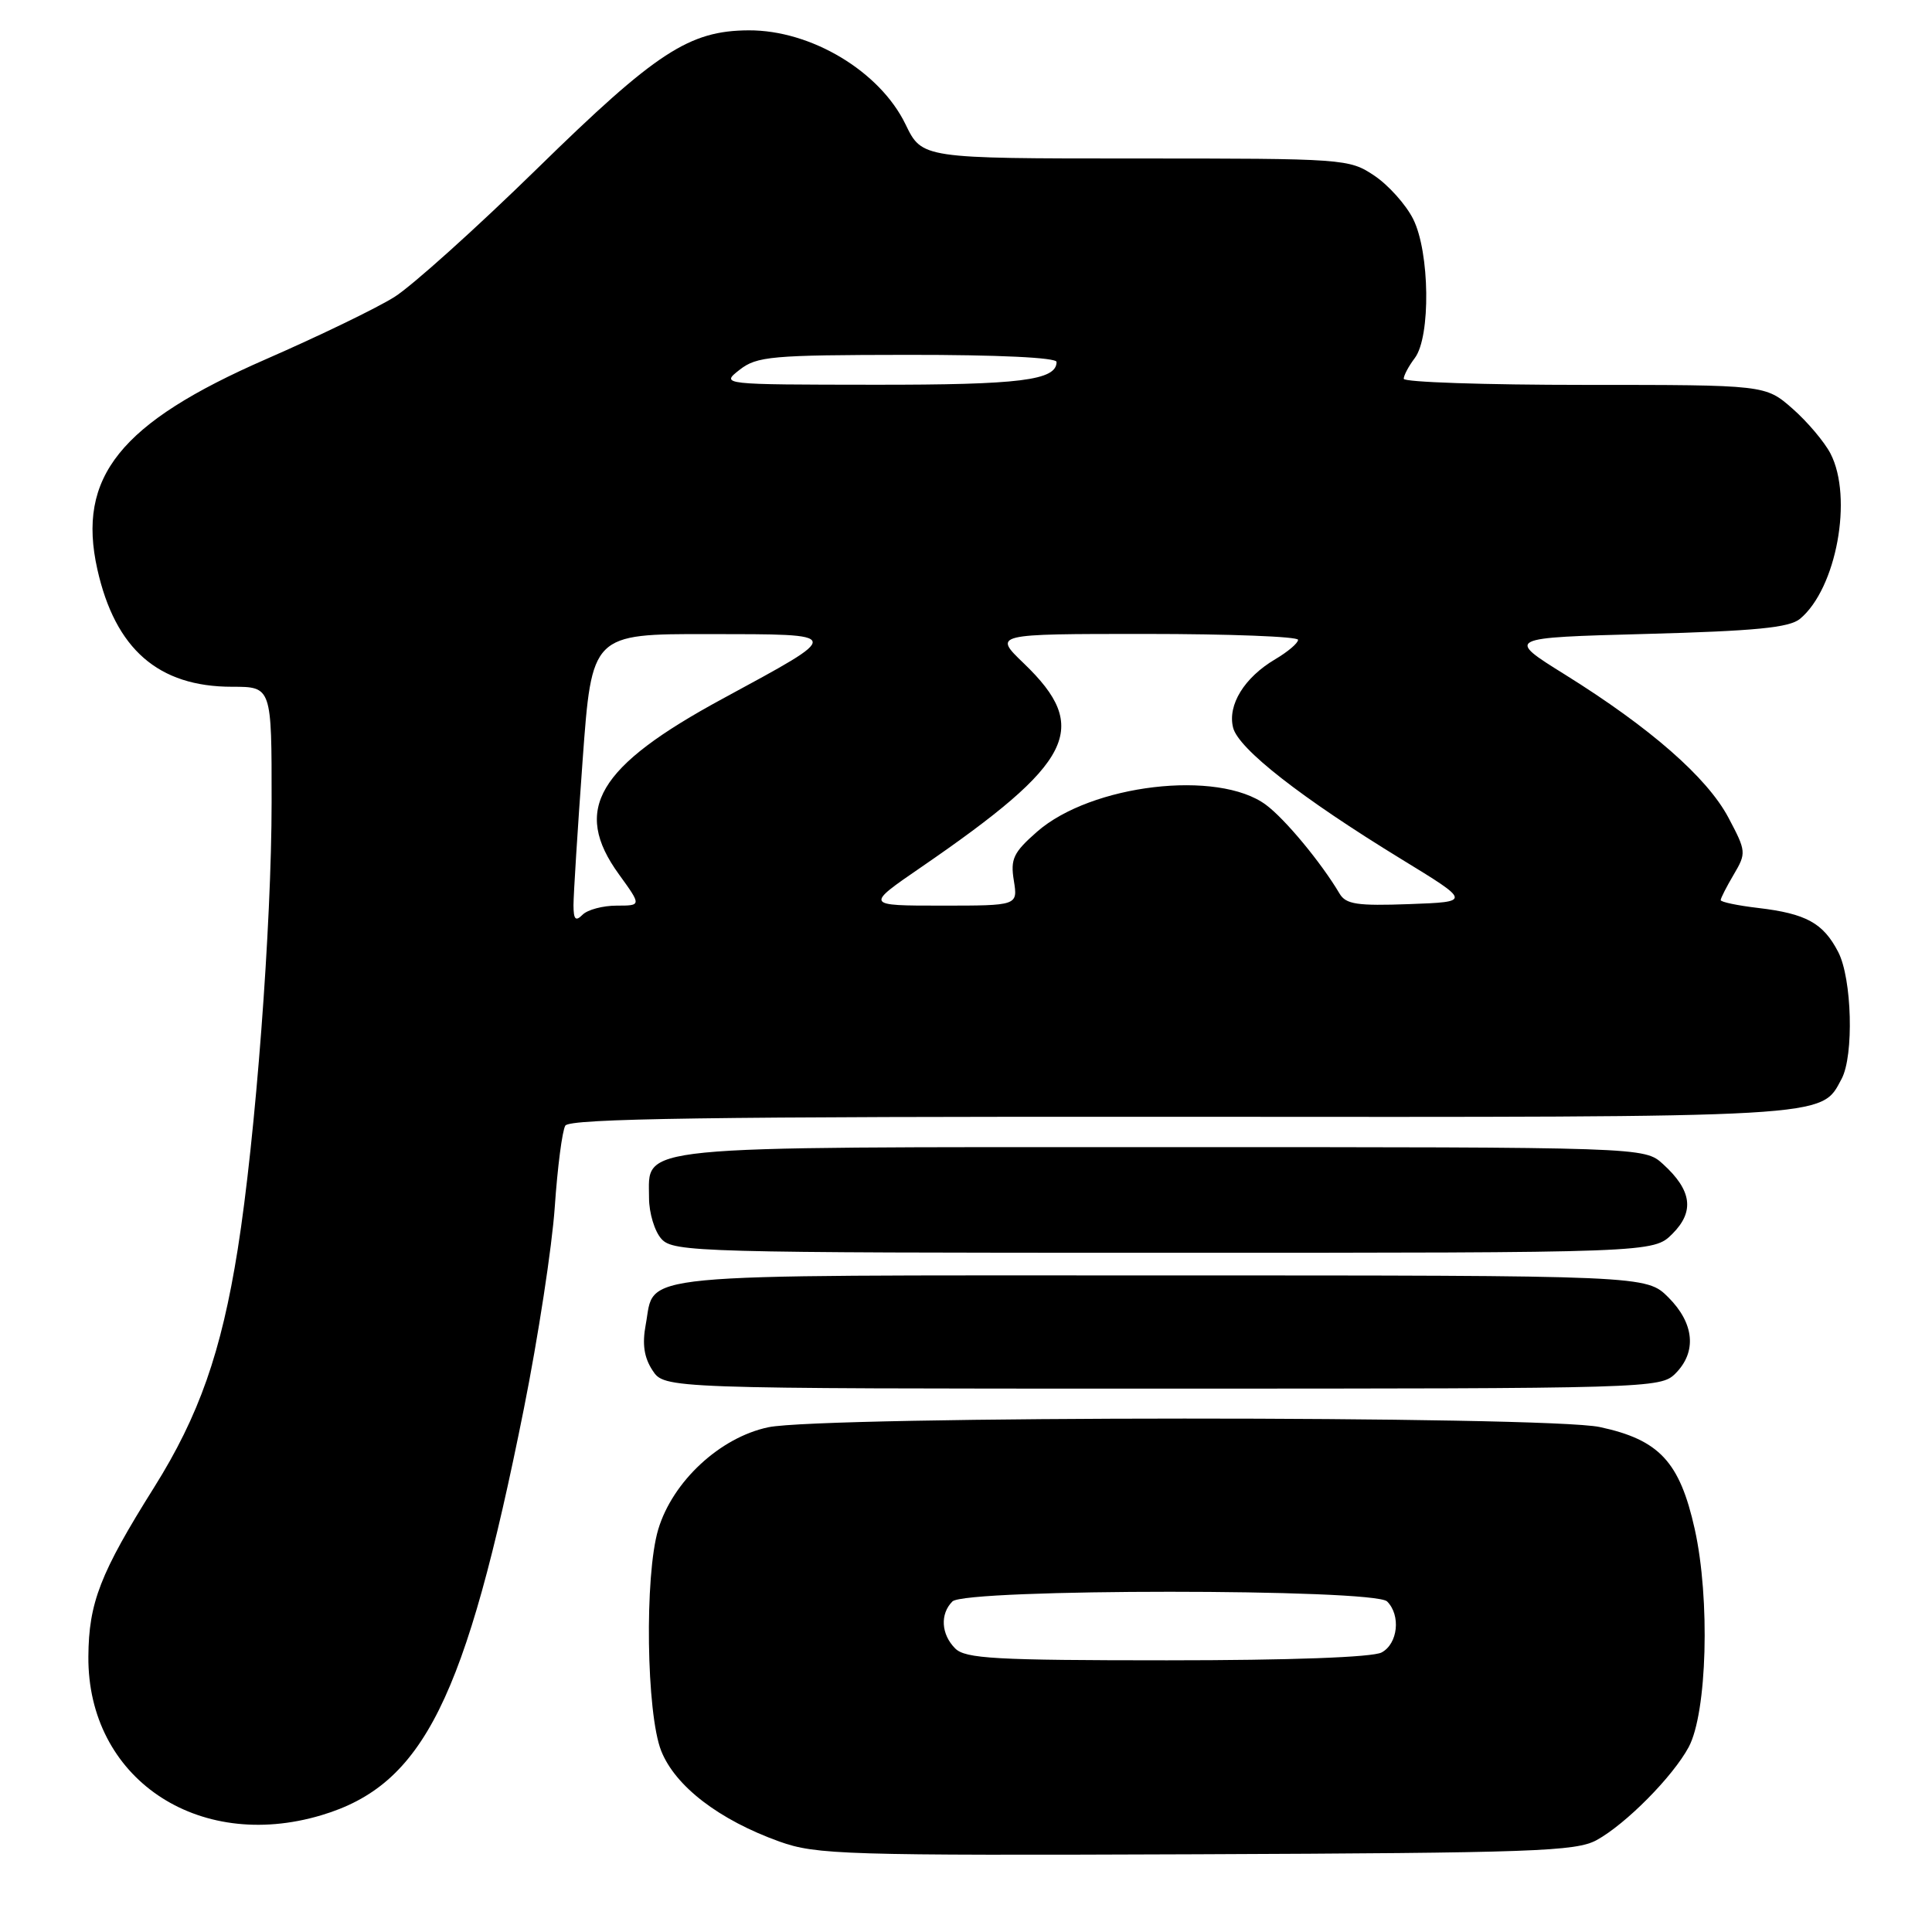 <?xml version="1.0" encoding="UTF-8" standalone="no"?>
<!DOCTYPE svg PUBLIC "-//W3C//DTD SVG 1.1//EN" "http://www.w3.org/Graphics/SVG/1.1/DTD/svg11.dtd" >
<svg xmlns="http://www.w3.org/2000/svg" xmlns:xlink="http://www.w3.org/1999/xlink" version="1.1" viewBox="0 0 256 256">
 <g >
 <path fill="currentColor"
d=" M 211.57 243.82 C 215.44 241.69 221.65 235.42 223.76 231.50 C 226.20 226.96 226.62 211.88 224.56 202.61 C 222.57 193.69 219.87 190.78 211.98 189.09 C 204.92 187.58 108.99 187.60 101.80 189.12 C 95.40 190.47 89.13 196.29 87.22 202.65 C 85.39 208.77 85.64 227.06 87.62 232.02 C 89.50 236.71 95.29 241.15 103.29 244.02 C 108.15 245.76 111.88 245.88 158.50 245.70 C 203.25 245.52 208.82 245.32 211.57 243.82 Z  M 42.57 240.53 C 56.09 236.50 61.69 225.25 69.41 186.69 C 71.30 177.24 73.15 165.19 73.51 159.93 C 73.87 154.67 74.50 149.81 74.91 149.15 C 75.49 148.21 94.08 147.94 156.35 147.98 C 243.28 148.04 241.24 148.15 244.02 142.96 C 245.67 139.88 245.40 129.66 243.57 126.14 C 241.59 122.31 239.32 121.06 232.97 120.31 C 230.24 119.99 228.00 119.52 228.00 119.27 C 228.00 119.01 228.78 117.49 229.73 115.88 C 231.41 113.03 231.39 112.80 229.02 108.33 C 226.20 103.02 218.67 96.43 207.39 89.40 C 199.52 84.50 199.52 84.50 218.11 84.00 C 232.61 83.61 237.10 83.17 238.51 82.00 C 243.33 78.00 245.56 65.92 242.55 60.10 C 241.75 58.56 239.49 55.88 237.52 54.15 C 233.93 51.00 233.93 51.00 209.97 51.00 C 196.78 51.00 186.00 50.64 186.00 50.19 C 186.00 49.75 186.66 48.51 187.47 47.44 C 189.59 44.63 189.46 33.42 187.25 29.02 C 186.29 27.11 183.97 24.52 182.10 23.27 C 178.77 21.04 178.16 21.00 150.44 21.00 C 122.18 21.00 122.18 21.00 119.99 16.48 C 116.59 9.45 107.47 3.98 99.20 4.02 C 91.31 4.06 86.94 6.92 71.19 22.33 C 63.11 30.23 54.59 37.89 52.25 39.36 C 49.91 40.83 42.26 44.53 35.25 47.59 C 15.91 56.04 10.16 63.20 12.90 75.44 C 15.27 86.01 20.98 91.00 30.75 91.00 C 36.00 91.00 36.00 91.00 35.99 106.25 C 35.99 122.57 33.85 150.77 31.50 165.54 C 29.33 179.17 26.37 187.60 20.43 197.07 C 13.28 208.46 11.76 212.36 11.71 219.50 C 11.59 235.55 26.10 245.44 42.57 240.53 Z  M 222.00 182.00 C 224.86 179.14 224.51 175.36 221.08 171.92 C 218.15 169.00 218.15 169.00 153.65 169.00 C 82.36 169.00 86.87 168.57 85.56 175.53 C 85.08 178.10 85.34 179.87 86.46 181.58 C 88.05 184.00 88.05 184.00 154.02 184.00 C 218.67 184.00 220.04 183.96 222.00 182.00 Z  M 221.61 163.48 C 224.56 160.53 224.18 157.72 220.36 154.25 C 217.89 152.00 217.89 152.00 154.17 152.00 C 82.92 152.00 86.00 151.70 86.00 158.73 C 86.00 160.72 86.74 163.17 87.65 164.17 C 89.23 165.91 92.61 166.00 154.20 166.00 C 219.09 166.00 219.09 166.00 221.61 163.48 Z  M 126.57 218.43 C 124.70 216.56 124.54 213.86 126.20 212.20 C 127.91 210.49 182.09 210.49 183.80 212.20 C 185.64 214.04 185.23 217.81 183.07 218.96 C 181.87 219.60 170.99 220.00 154.64 220.00 C 131.88 220.00 127.92 219.78 126.57 218.43 Z  M 75.99 119.95 C 75.99 118.60 76.53 109.96 77.20 100.75 C 78.42 84.00 78.42 84.00 93.96 84.02 C 111.97 84.05 111.92 83.81 95.76 92.58 C 79.13 101.59 75.78 107.26 82.01 115.85 C 85.01 120.00 85.01 120.00 81.71 120.00 C 79.89 120.00 77.86 120.54 77.20 121.20 C 76.27 122.13 76.00 121.86 75.99 119.95 Z  M 122.07 114.90 C 142.29 101.01 144.58 96.47 135.67 87.91 C 131.60 84.00 131.60 84.00 151.80 84.00 C 162.91 84.00 172.00 84.35 172.00 84.78 C 172.00 85.22 170.64 86.37 168.98 87.35 C 164.88 89.77 162.64 93.41 163.39 96.41 C 164.09 99.22 172.41 105.72 185.70 113.85 C 194.94 119.50 194.94 119.50 186.72 119.80 C 179.84 120.05 178.34 119.83 177.50 118.41 C 175.09 114.33 170.28 108.52 167.74 106.64 C 161.40 101.94 144.57 103.93 137.40 110.22 C 134.28 112.96 133.87 113.82 134.34 116.69 C 134.87 120.00 134.87 120.00 124.76 120.00 C 114.64 120.00 114.64 120.00 122.07 114.90 Z  M 98.00 49.00 C 100.29 47.21 102.19 47.04 120.25 47.02 C 132.29 47.01 140.00 47.38 140.00 47.96 C 140.00 50.40 135.16 51.00 115.82 50.98 C 95.50 50.96 95.50 50.96 98.00 49.00 Z "/>
</g>
</svg>
